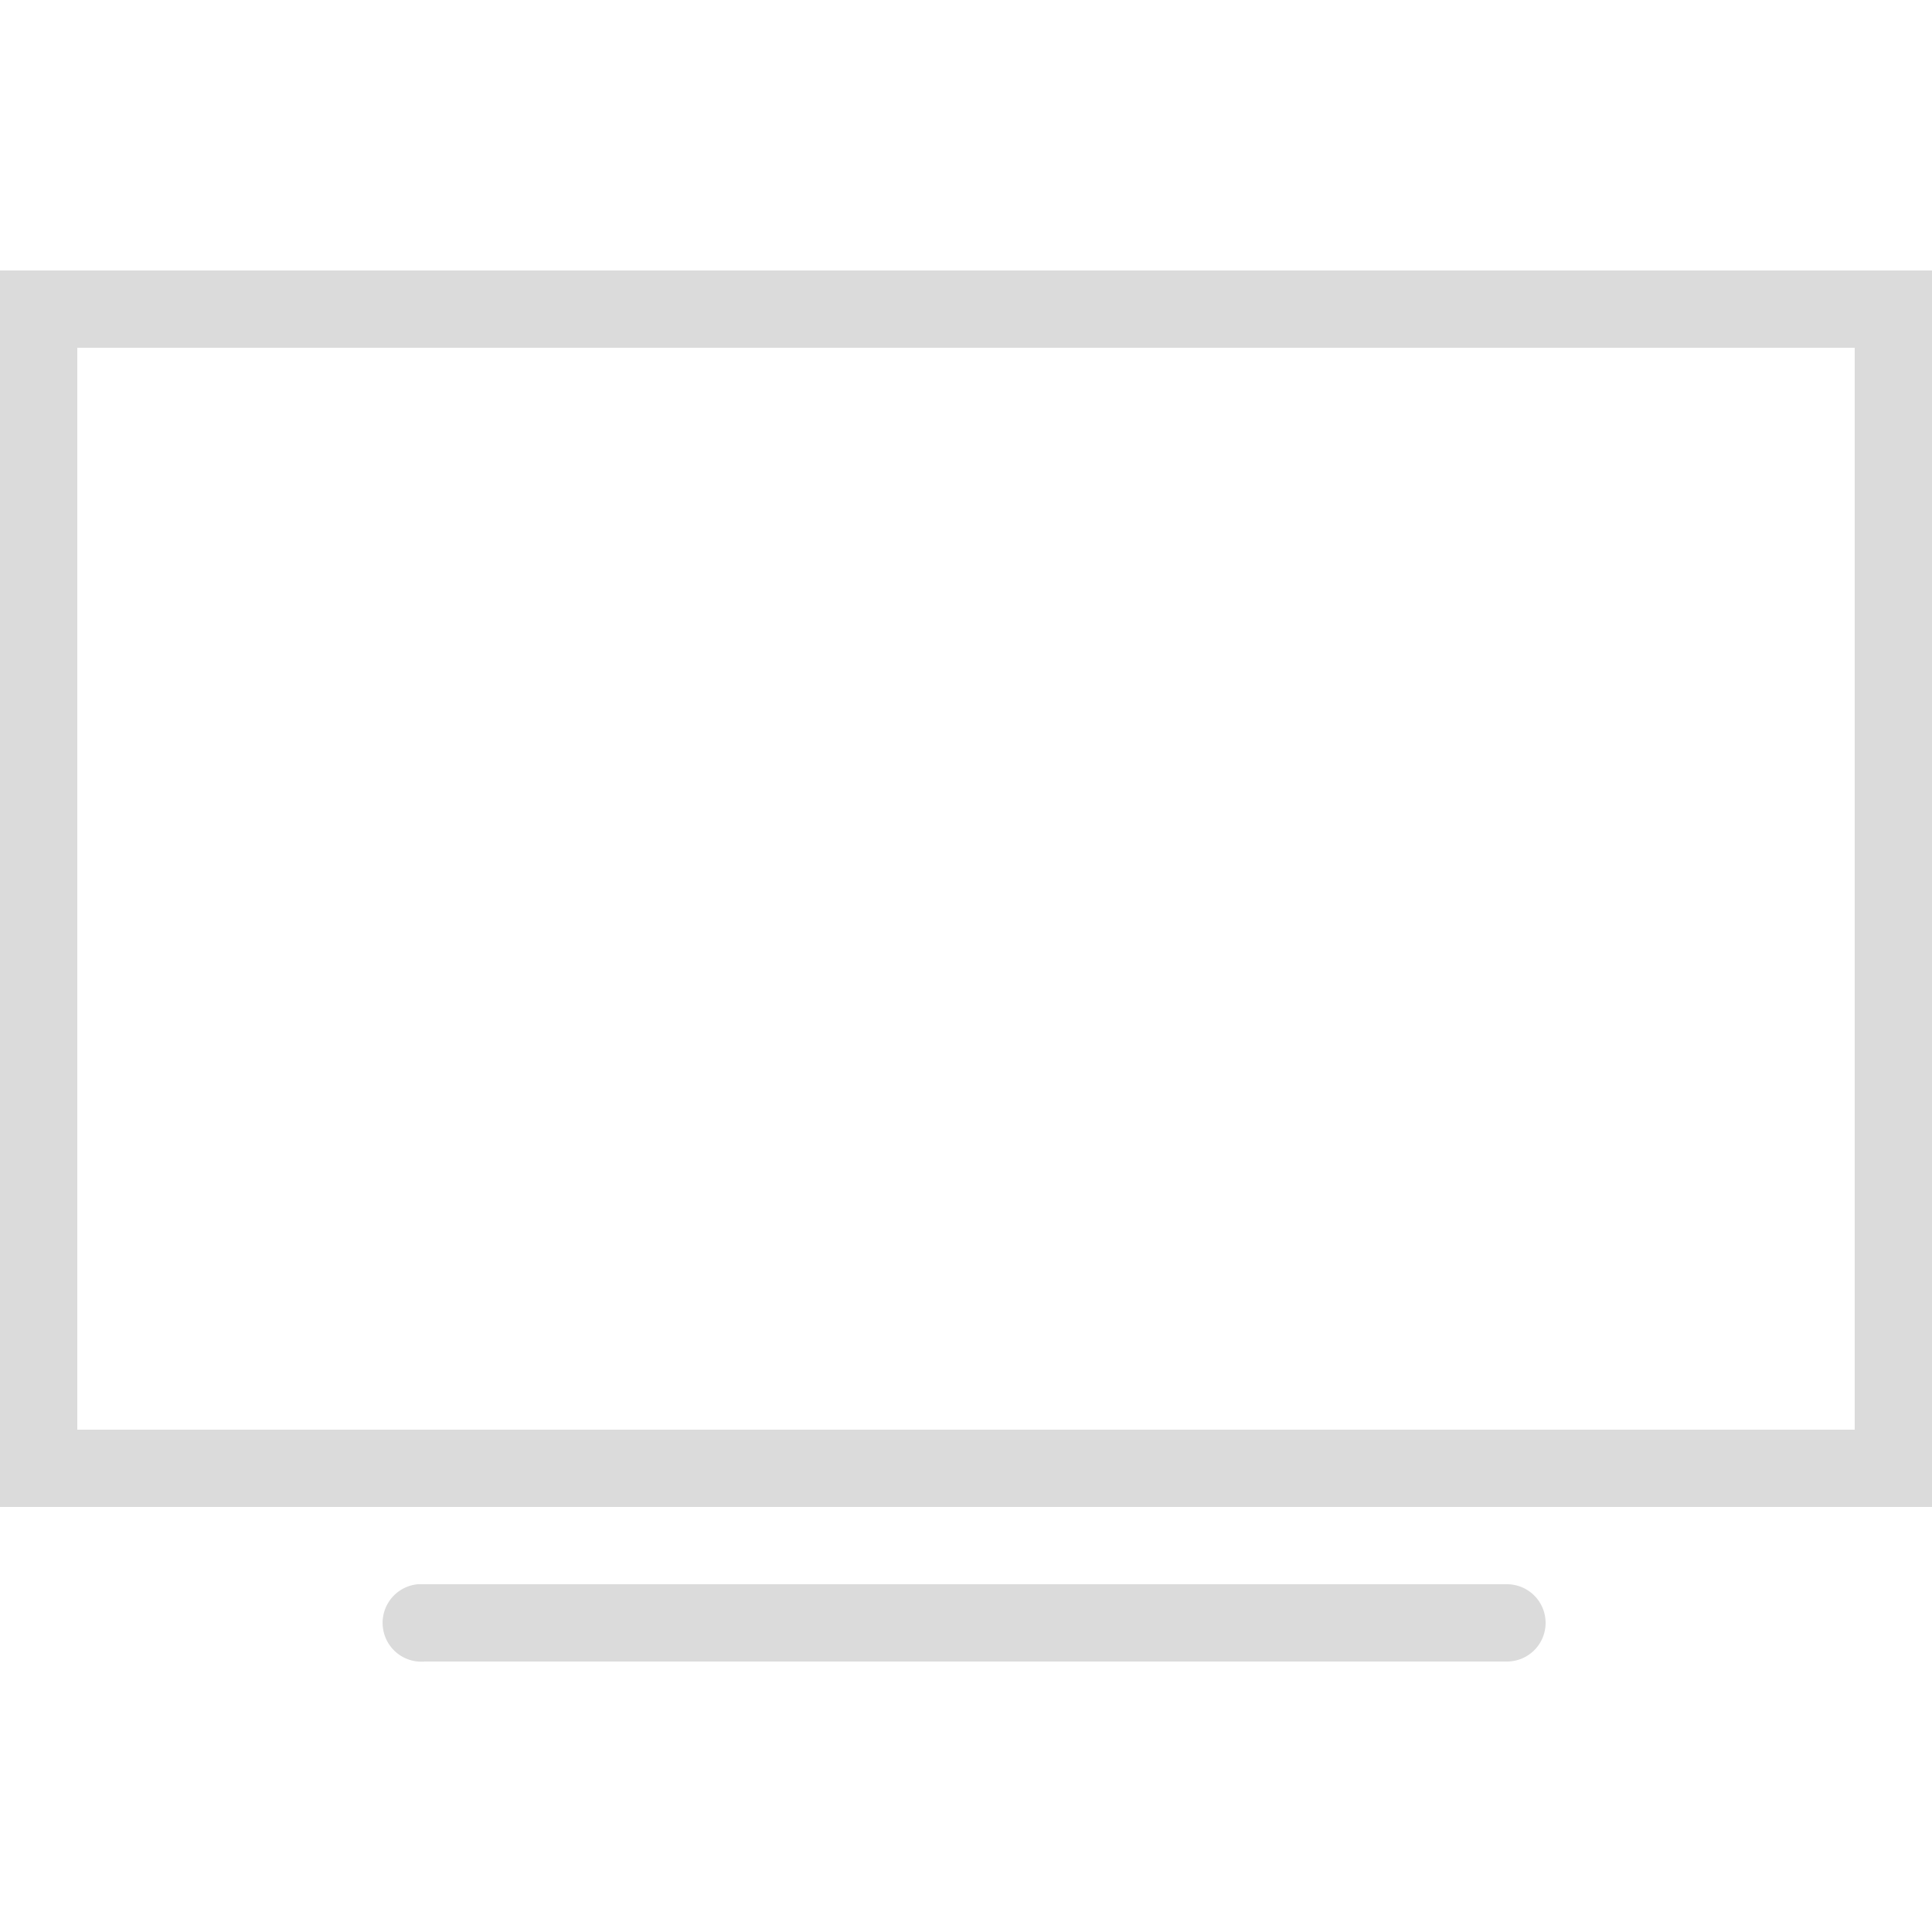 <?xml version="1.0"?>
<svg xmlns="http://www.w3.org/2000/svg" fill="#dbdbdb" width="50" height="50" viewBox="0 0 50 50">
    <path style="text-indent:0;text-align:start;line-height:normal;text-transform:none;block-progression:tb;-inkscape-font-specification:Bitstream Vera Sans" d="M 0 7 L 0 8 L 0 38 L 0 39 L 1 39 L 49 39 L 50 39 L 50 38 L 50 8 L 50 7 L 49 7 L 1 7 L 0 7 z M 2 9 L 48 9 L 48 37 L 2 37 L 2 9 z M 10.812 41 A 1.001 1.001 0 0 0 11 43 L 39 43 A 1 1 0 1 0 39 41 L 11 41 A 1 1 0 0 0 10.906 41 A 1.001 1.001 0 0 0 10.812 41 z" overflow="visible" enable-background="accumulate" font-family="Bitstream Vera Sans"/>
</svg>
